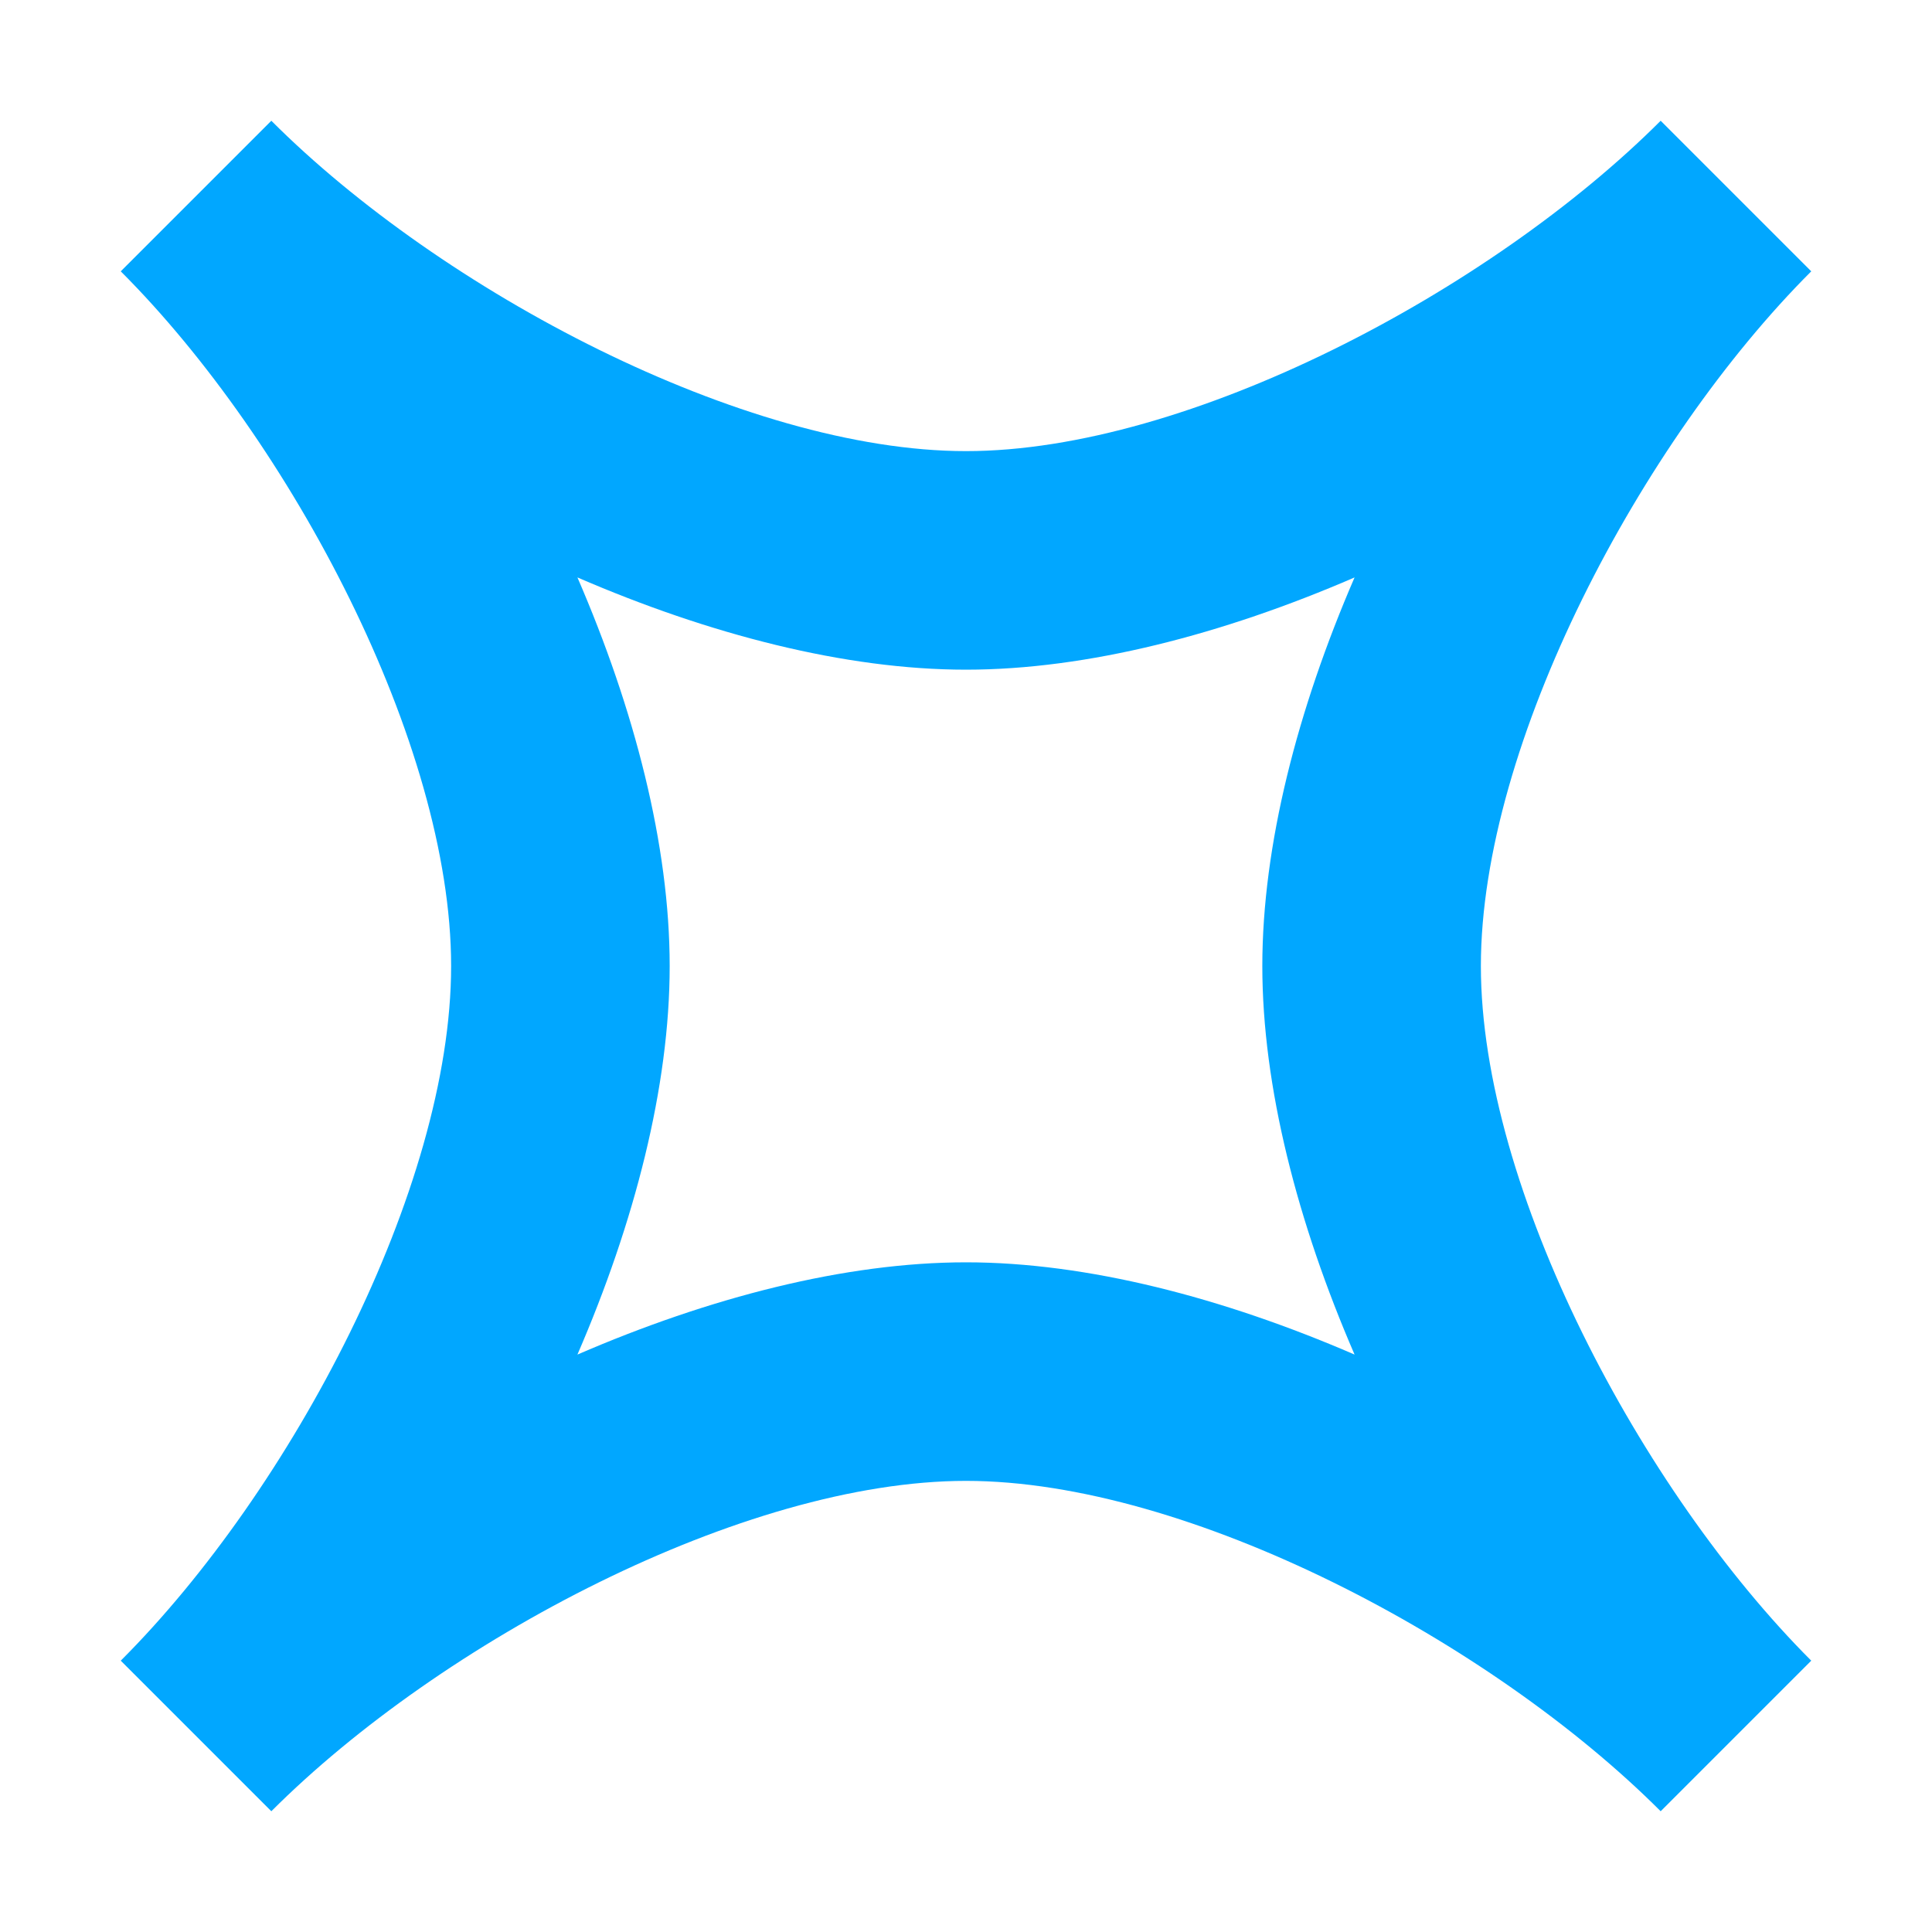<svg width="32" height="32" version="1.1" viewBox="0 0 32 32" xmlns="http://www.w3.org/2000/svg">
 <g transform="scale(2)">
  <path d="M 42.919,1 41,2.919 46.117,8 41,13.081 42.919,15 48,9.883 53.081,15 55,13.081 49.883,8 55,2.919 53.081,1 48,6.117 Z" fill="#01a7ff" font-family="Sans" font-weight="400" overflow="visible" stroke-width="1.137" style="text-indent:0;text-transform:none"/>
  <circle cx="28" cy="8" r="5.659" fill="none" stroke="#01a7ff" stroke-linecap="round" stroke-linejoin="round" stroke-width="1.708" style="paint-order:markers fill stroke"/>
  <path d="m2.247 1-1.247 1.247c1.408 1.408 2.736 3.911 2.736 5.753s-1.327 4.345-2.736 5.753l1.247 1.247c1.408-1.408 3.911-2.736 5.753-2.736s4.345 1.327 5.753 2.736l1.247-1.247c-1.408-1.408-2.736-3.911-2.736-5.753s1.327-4.345 2.736-5.753l-1.247-1.247c-1.408 1.408-3.911 2.736-5.753 2.736-1.842 0-4.345-1.327-5.753-2.736zm2.535 3.782c1.091 0.472 2.217 0.764 3.218 0.764 1.001-1.5e-5 2.128-0.292 3.218-0.764-0.472 1.091-0.764 2.217-0.764 3.218 1.5e-5 1.001 0.292 2.128 0.764 3.218-1.091-0.472-2.217-0.764-3.218-0.764-1.001 1.6e-5 -2.128 0.292-3.218 0.764 0.472-1.091 0.764-2.217 0.764-3.218-1.55e-5 -1.001-0.292-2.128-0.764-3.218z" fill="#01a7ff" stroke-width=".875"/>
 </g>
</svg>
